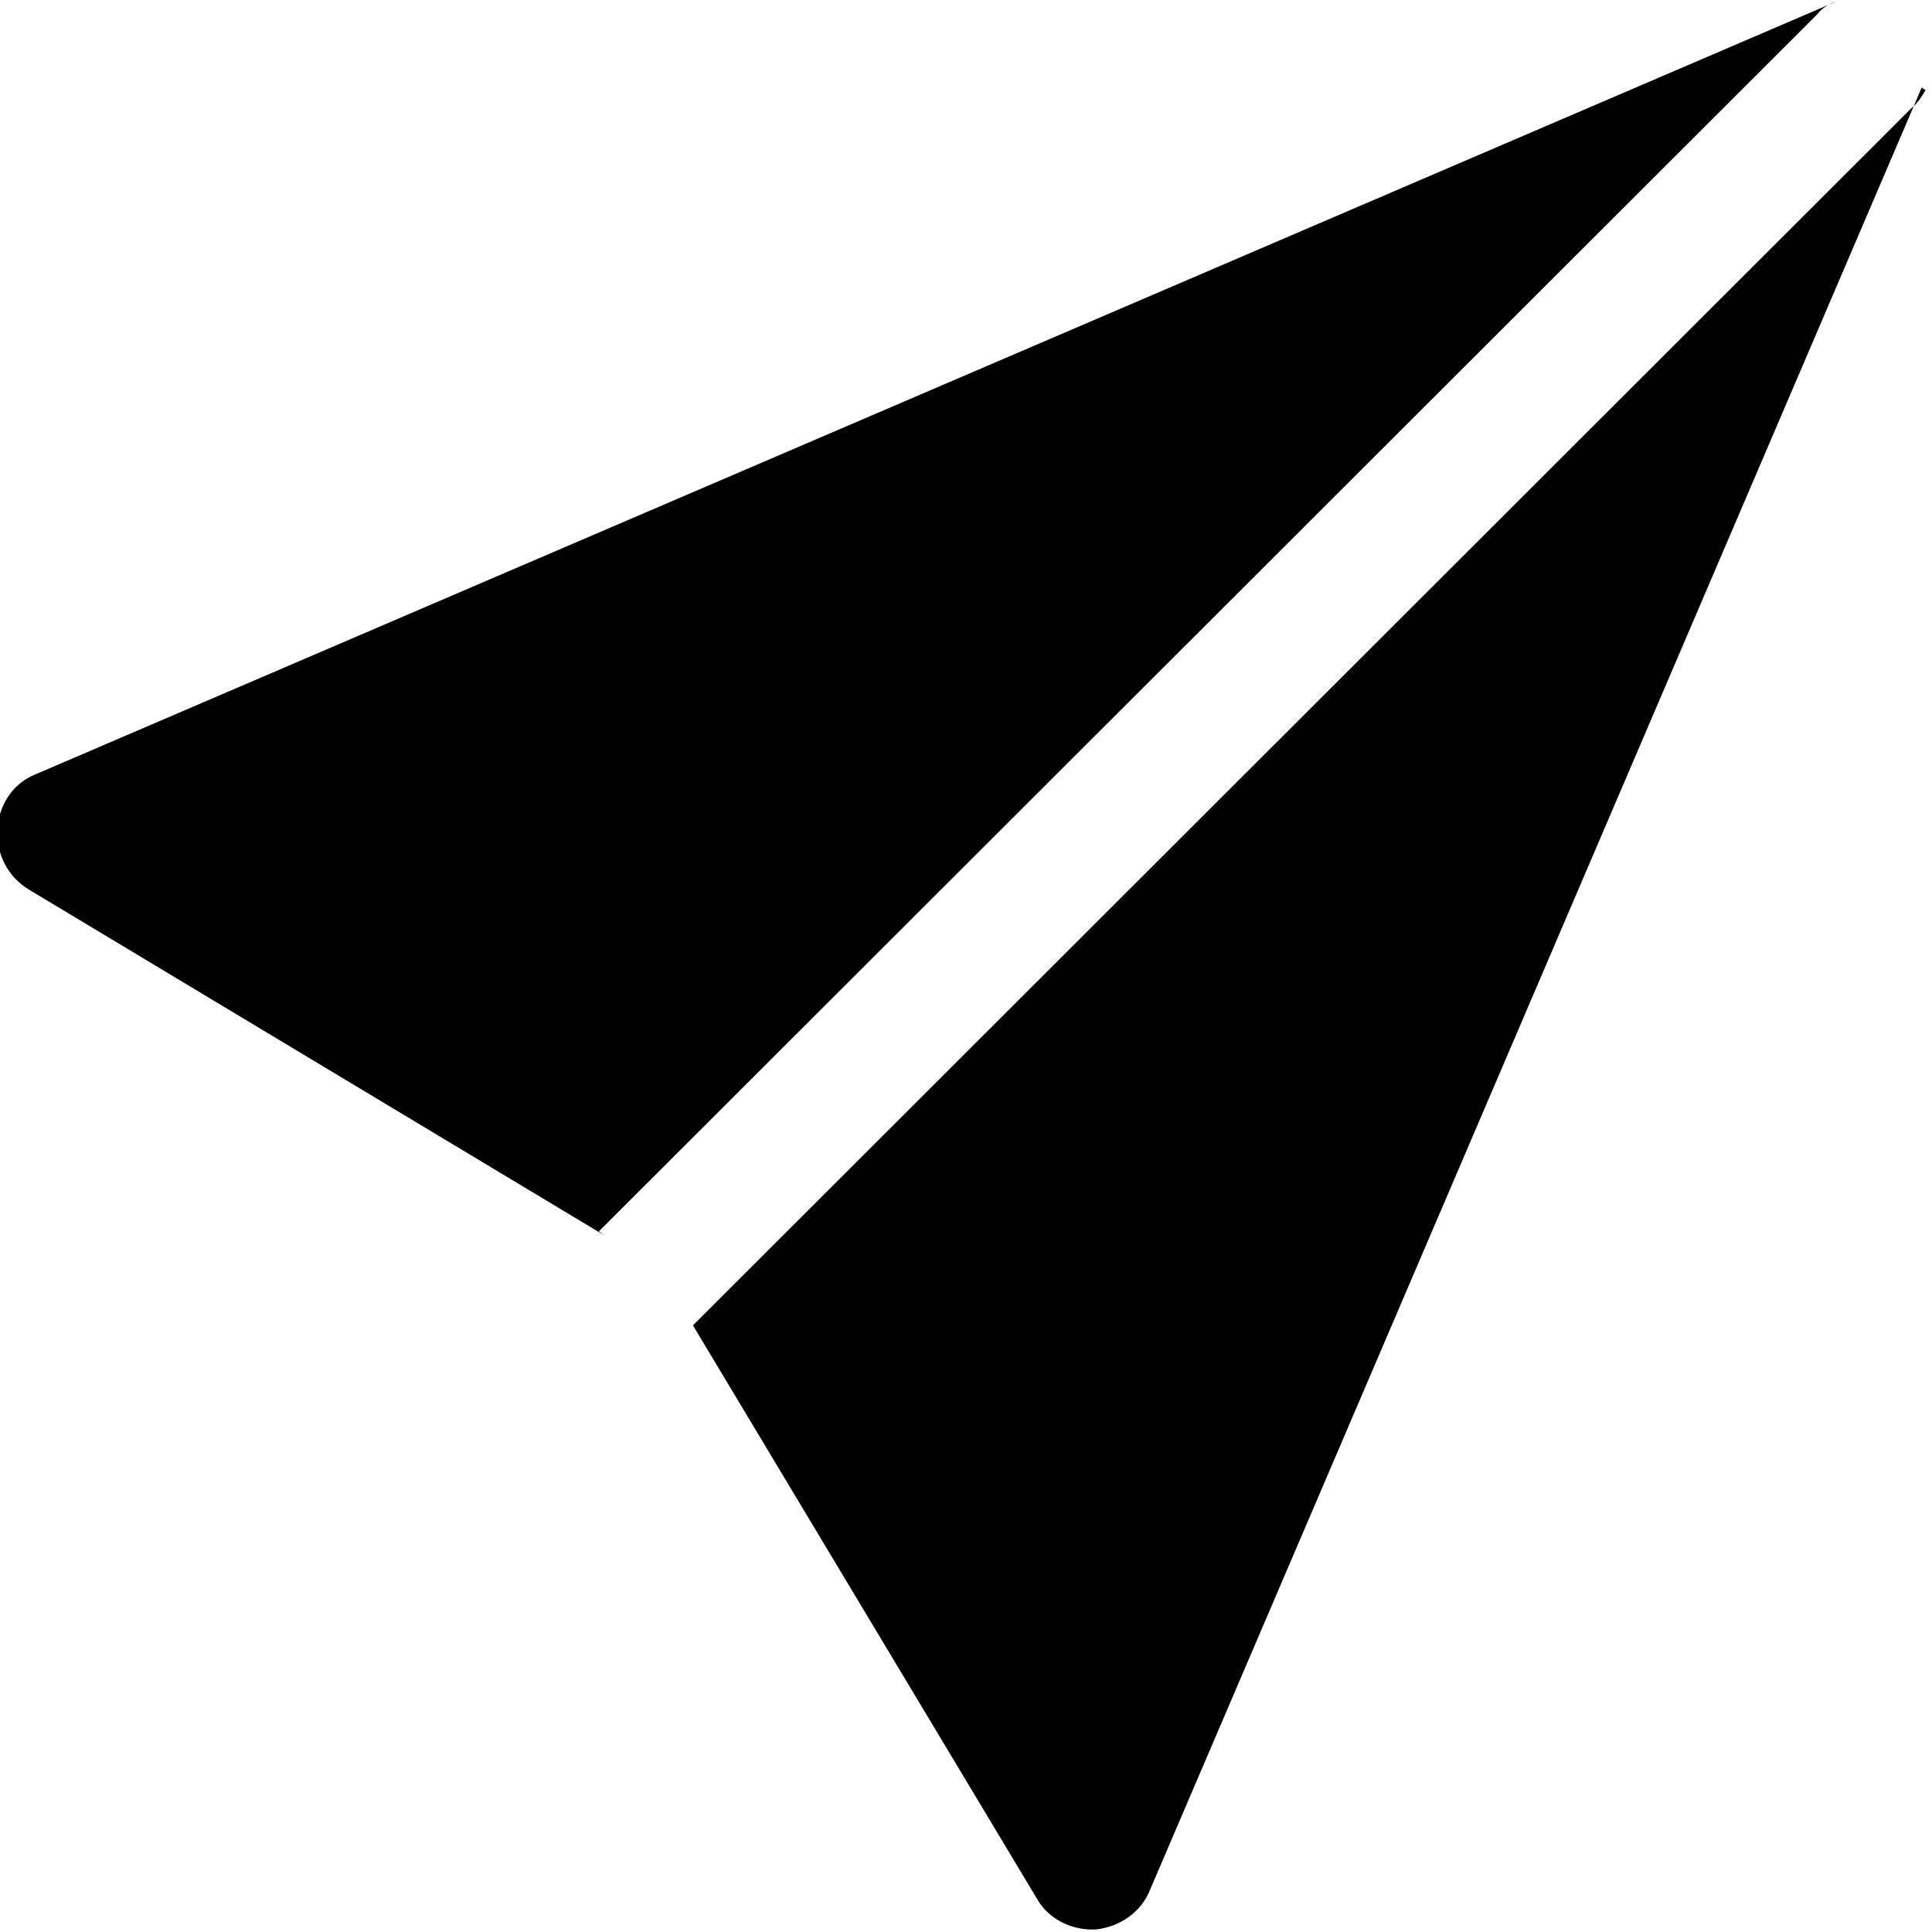 <svg viewBox="0 0 15 15" xmlns="http://www.w3.org/2000/svg"><g><path d="M14.95.7c-.03.05-.06.1-.11.14l-9.46 9.45 2.67 4.45c.09.16.27.25.46.24 .18-.02.35-.13.42-.31L14.92.68Z"/><path d="M4.69 9.59L.23 6.91c-.17-.1-.26-.28-.25-.47 .01-.19.12-.36.3-.43l13.98-6c-.06.02-.11.05-.15.1L4.65 9.56Z"/></g></svg>